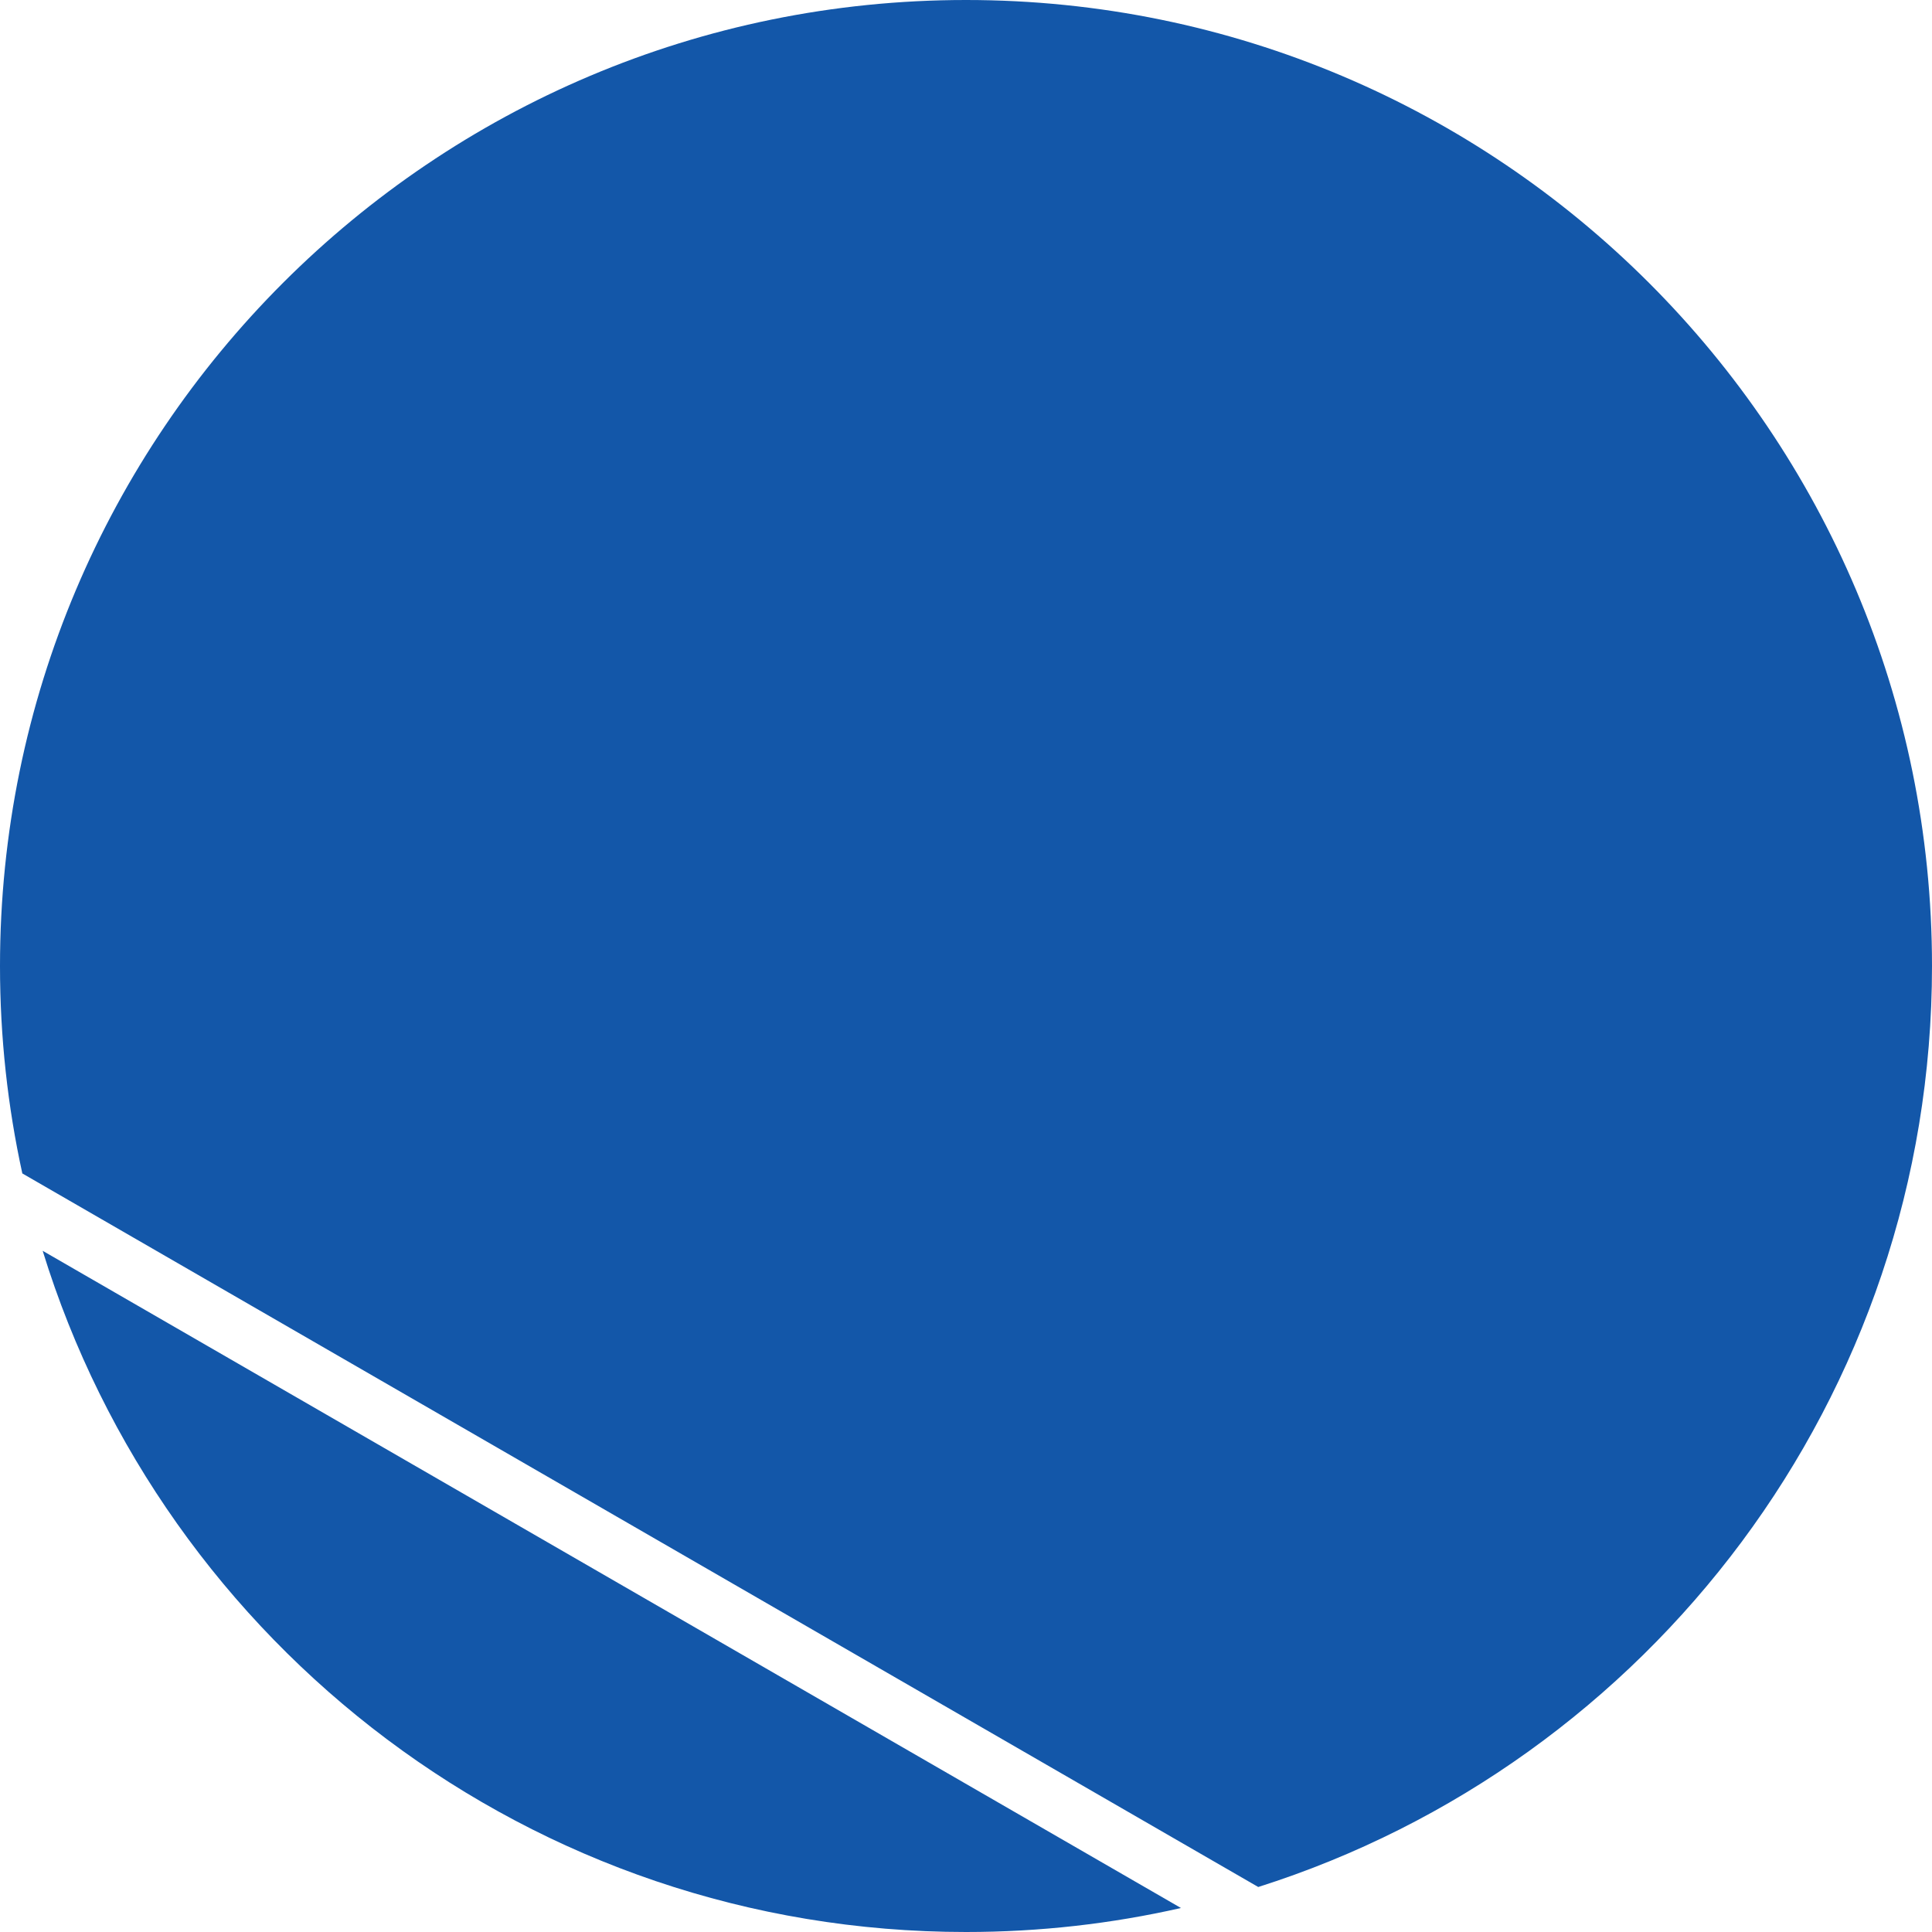<svg width="340" height="340" viewBox="0 0 340 340" fill="none" xmlns="http://www.w3.org/2000/svg">
<path fill-rule="evenodd" clip-rule="evenodd" d="M221.432 332.081C290.179 310.286 340 245.961 340 170C340 76.112 263.888 0 170 0C76.112 0 0 76.112 0 170C0 182.532 1.356 194.747 3.929 206.506L221.432 332.081ZM207.83 335.776C195.664 338.54 183.003 340 170 340C93.557 340 28.898 289.545 7.509 220.12L207.83 335.776Z" fill="#1357A9"/>
</svg>
